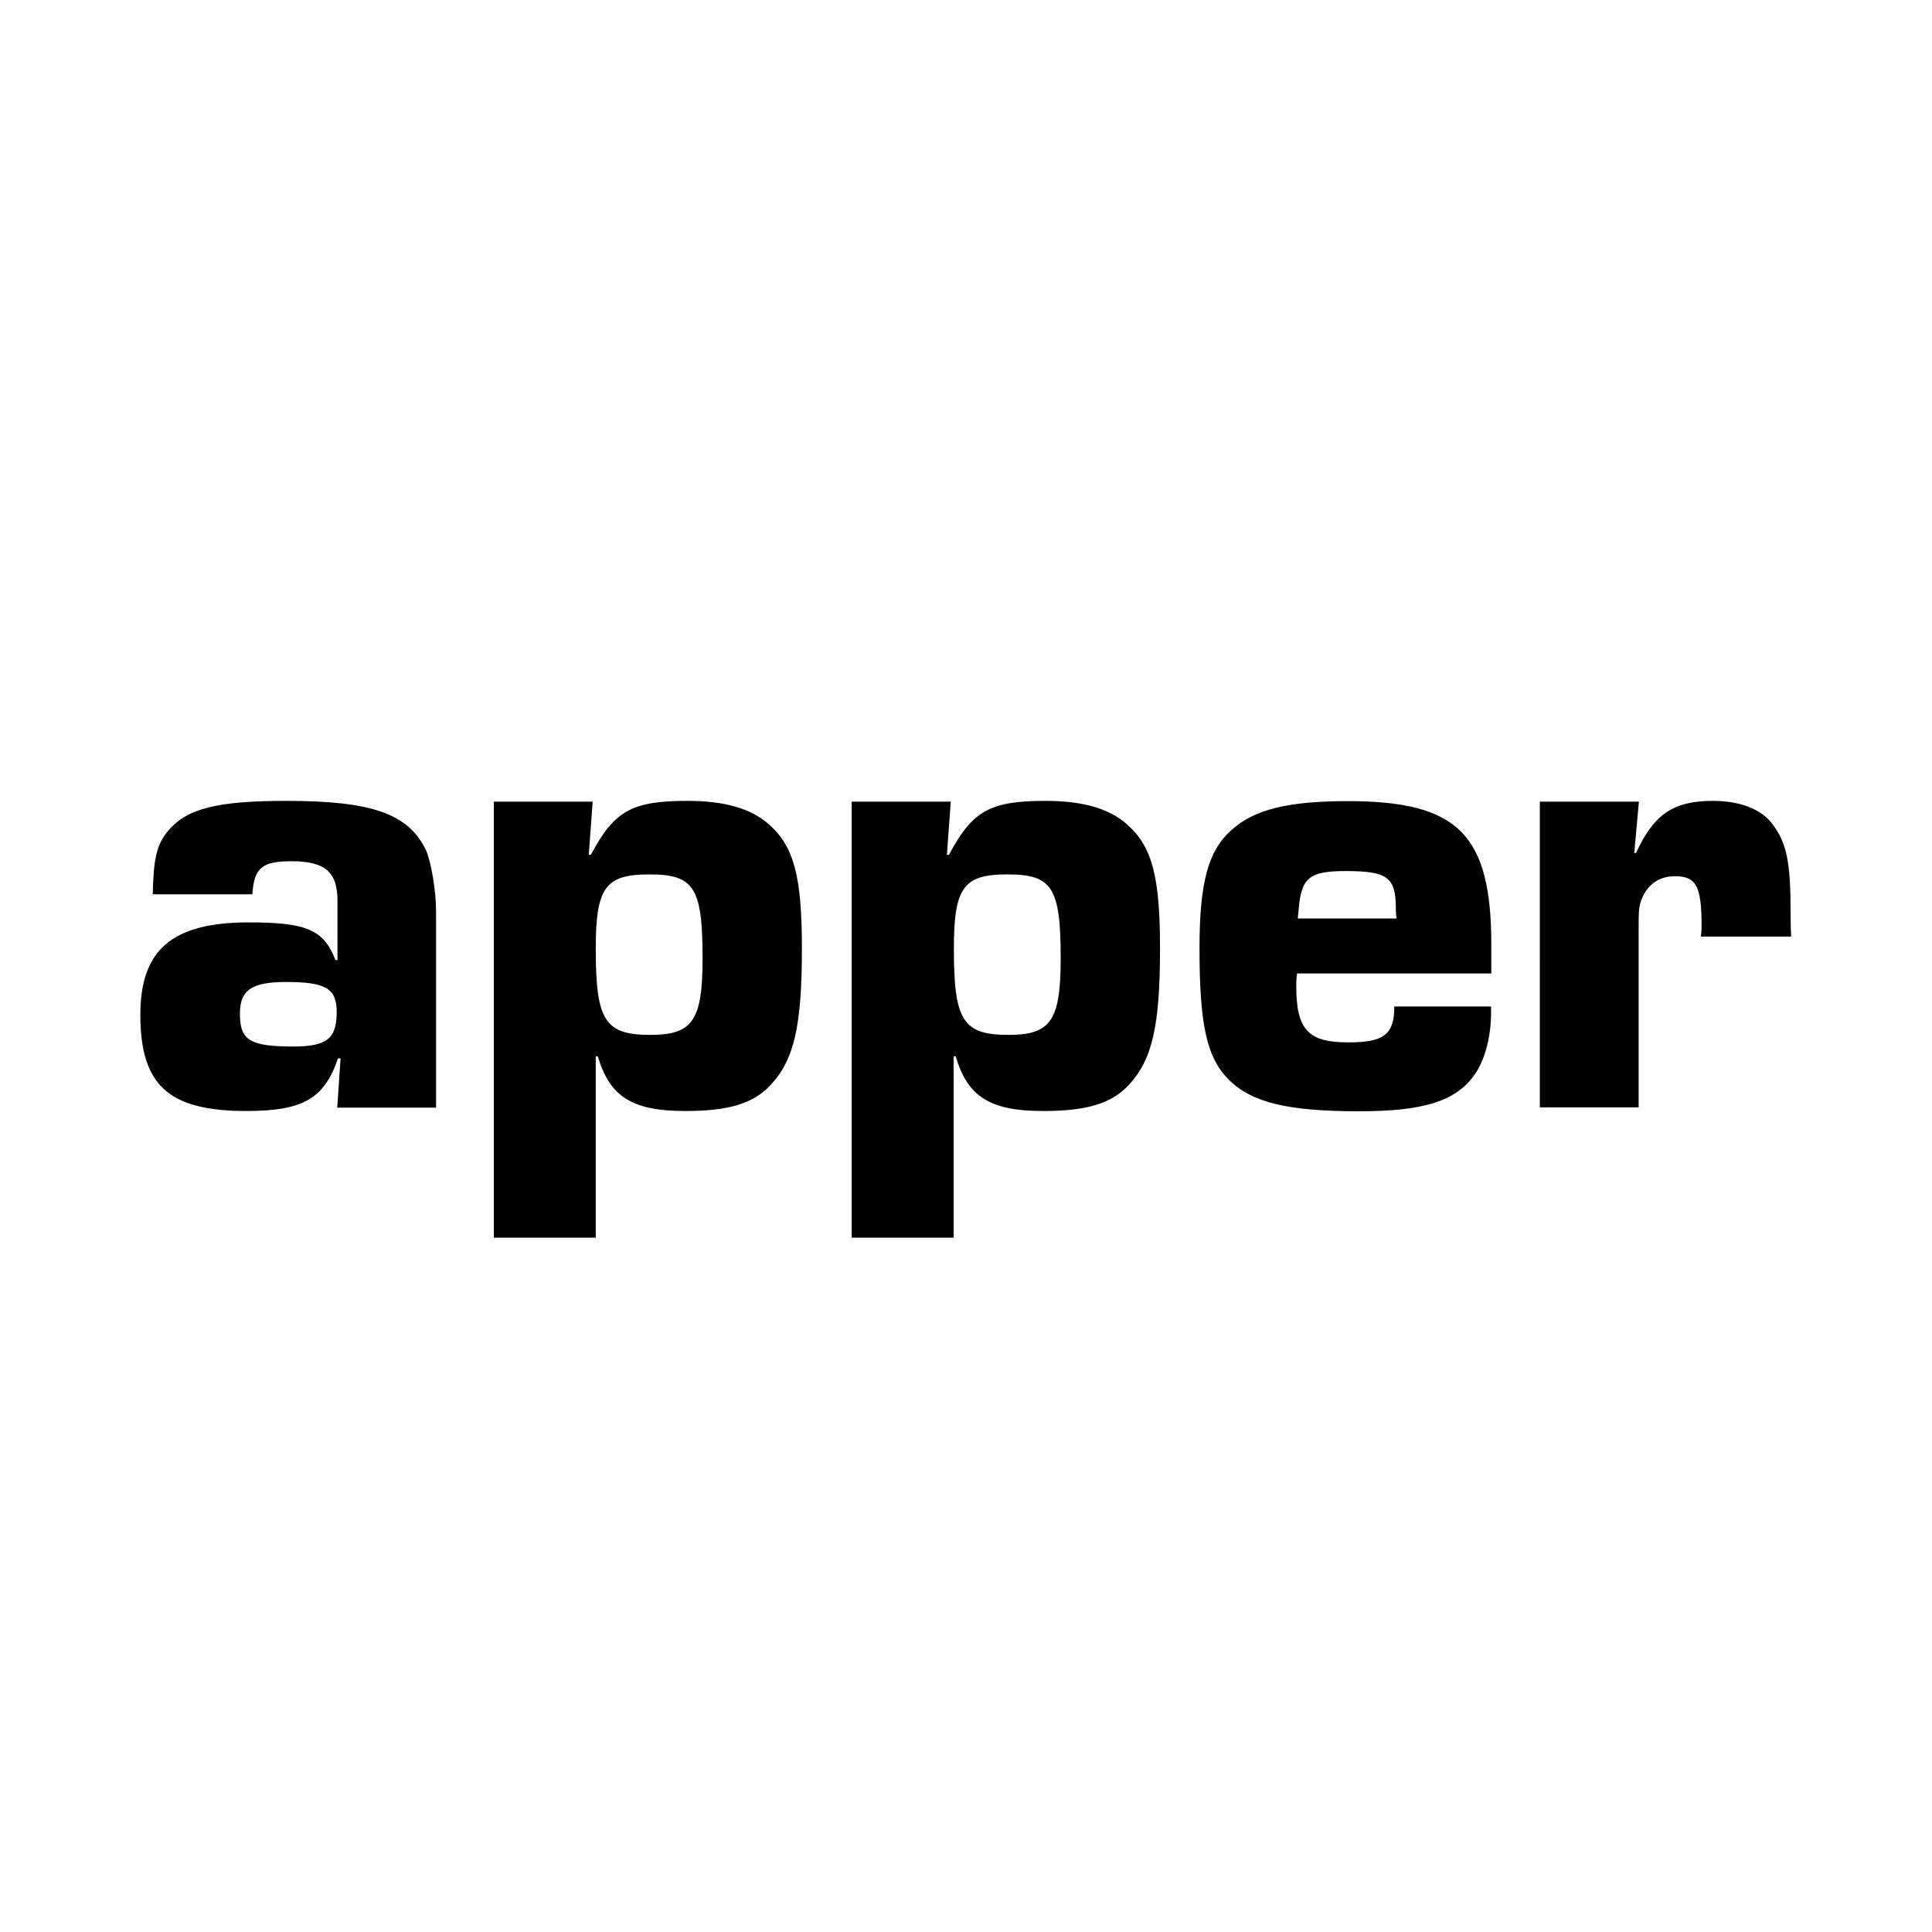 <svg xmlns="http://www.w3.org/2000/svg" width="100%" height="100%" viewBox="0 0 748.8 748.8"><path d="M96.5 357.5c22.2 0 29 2.8 33.5 14.6h0.8v-22.9c0-11.3-4.8-15.4-17.9-15.4-11.3 0-14.4 2.5-15.1 12.8H59.2c0.3-13.9 1.5-19.1 5.8-24.4C72.3 313.4 83.9 310.4 111.1 310.4c33 0 47.1 5 53.9 18.9 2 4.3 4 15.6 4 23.7v76.3H130.7l1.3-19.1h-1c-5.3 15.6-13.6 20.4-35.5 20.4-30.3 0-41.1-10.1-41.1-37.3 0-25.2 12.3-35.8 42.1-35.8z m17.1 48.1c13.1 0 16.9-3 16.9-13.4 0-9.1-4.3-11.6-19.6-11.6-13.1 0-17.9 3-17.9 12.1-0.1 10.4 3.7 12.9 20.6 12.9z m77.8-94.9h38.3l-1.5 20.6h0.8c9.1-17.1 15.9-20.9 37.5-20.9 14.4 0 24.7 3 31.5 9.1 9.8 8.6 12.8 20.4 12.8 48.1 0 30-3 43.1-12.1 52.9-6.8 7.3-16.4 10.1-33.2 10.1-20.4 0-29.2-5.5-33.8-21.2h-0.8v70.3H191.4v-169z m80.9 60.7c0-27.5-3.3-32.5-20.7-32.5-16.9 0-20.7 5-20.7 28.7 0 28 3.5 33.5 21.2 33.5 16.4 0 20.2-5.6 20.2-29.7z m57.9-60.7h38.3l-1.5 20.6h0.8c9.1-17.1 15.9-20.9 37.5-20.9 14.4 0 24.7 3 31.5 9.1 9.8 8.6 12.8 20.4 12.8 48.1 0 30-3 43.1-12.1 52.9-6.8 7.3-16.4 10.1-33.3 10.1-20.4 0-29.2-5.5-33.8-21.2h-0.8v70.3h-39.5v-169z m80.9 60.7c0-27.5-3.3-32.5-20.7-32.5-16.9 0-20.7 5-20.7 28.7 0 28 3.5 33.5 21.2 33.5 16.4 0 20.2-5.6 20.2-29.7z m53.8-3.8c0-25.4 3.3-37.8 12.3-45.8 8.8-8.1 22.2-11.3 45.1-11.3 42.8 0 55.7 12.8 55.7 55.7v11.1h-75.3c-0.3 2-0.3 4-0.3 4.8 0 16.9 4.5 21.9 20.1 21.9 13.9 0 17.9-3 17.9-13.9h37.5v2.3c0 9.8-2.5 18.9-6.8 24.7-7.3 9.8-19.6 13.6-44.3 13.6-27.5 0-41.6-3.3-50.6-12.3-8.5-8.5-11.3-21.3-11.3-50.8z m76.4-11.6c-0.3-1.8-0.3-3.3-0.3-3.8 0-12.3-3.3-14.6-19.6-14.6-14.4 0-17.1 3-18.1 15.1l-0.3 3.3h38.3z m55.6-45.3h38.3l-1.8 19.9h0.7c6.8-14.9 14.4-20.2 29.7-20.2 10.8 0 19.1 3.3 23.4 9.3 5.3 7.3 6.8 14.4 6.8 34 0 1.5 0 5 0.2 9.3h-35c0.3-1.8 0.3-3.3 0.3-4 0-15.4-2-19.4-10.3-19.4-6.3 0-10.8 3.3-13.1 9.3-1 3-1 4.3-1 12.3v68h-38.3V310.7z" /></svg>